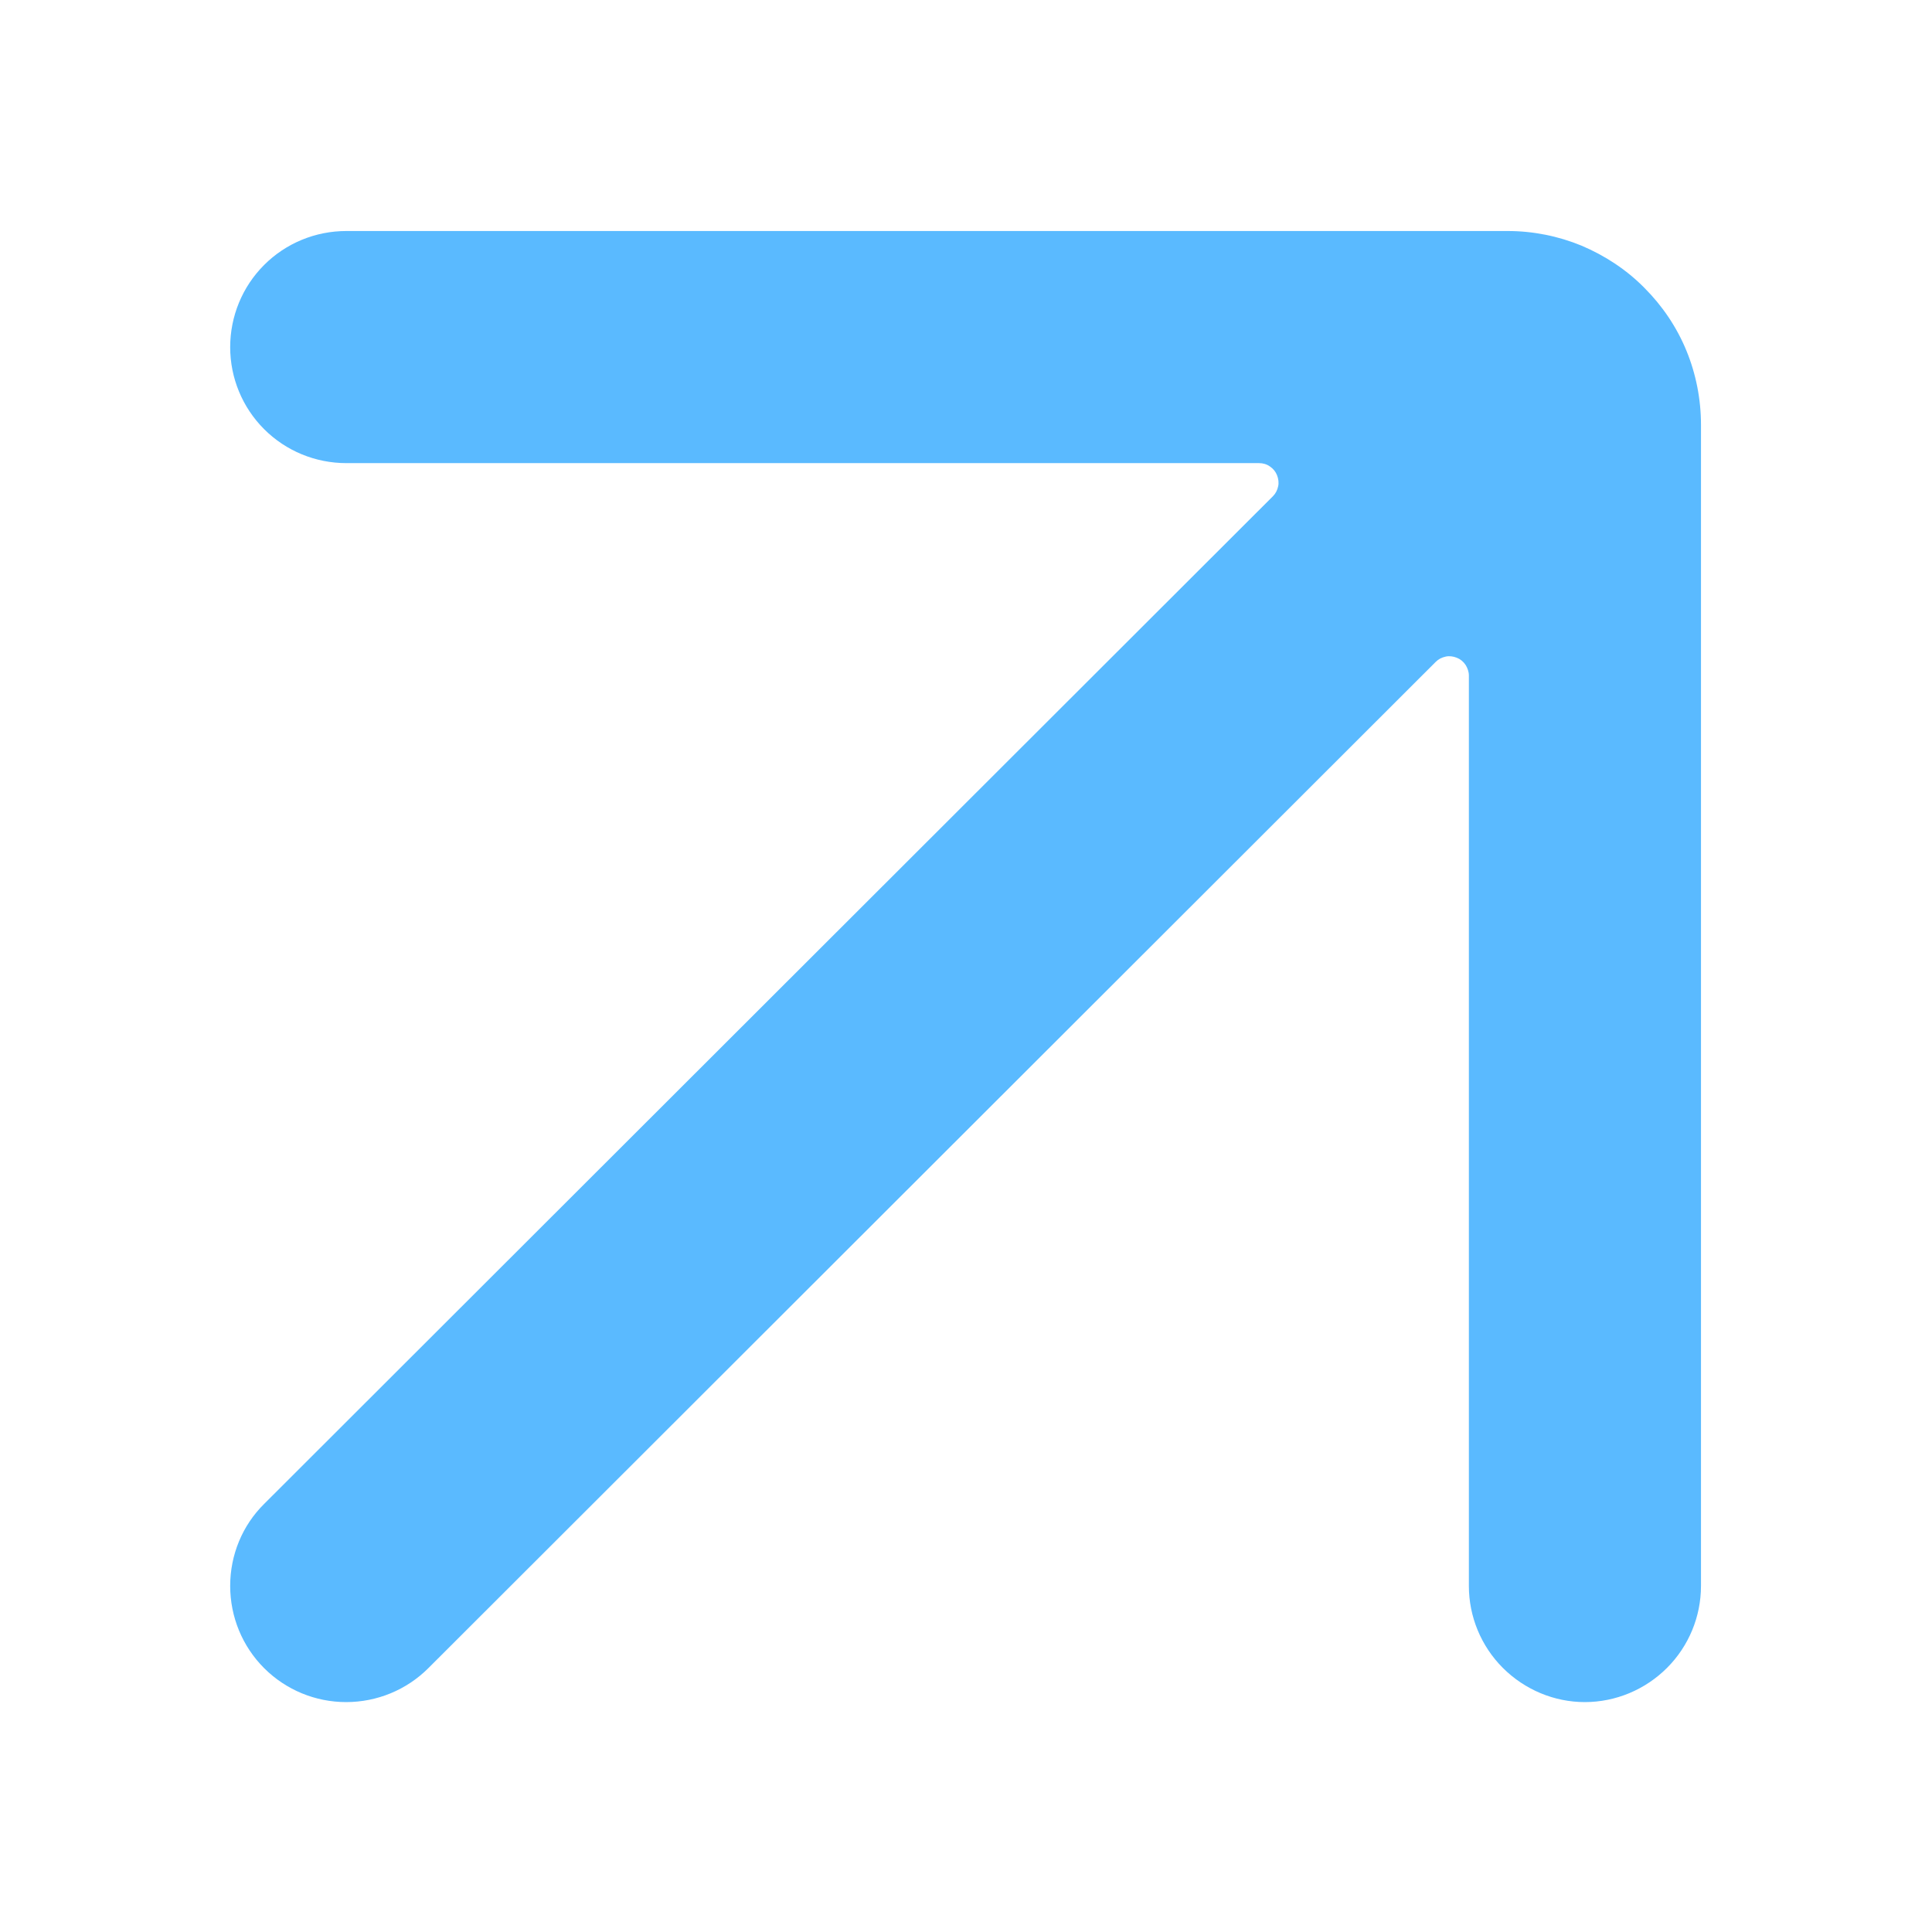 <svg width="7" height="7" viewBox="0 0 7 7" fill="none" xmlns="http://www.w3.org/2000/svg">
<path d="M6.163 5.746C6.163 5.857 6.119 5.964 6.04 6.043C5.961 6.122 5.854 6.167 5.742 6.167C5.631 6.167 5.524 6.122 5.445 6.043C5.366 5.964 5.322 5.857 5.322 5.746V2.447C5.322 2.434 5.317 2.42 5.31 2.409C5.302 2.397 5.291 2.388 5.278 2.383C5.265 2.378 5.251 2.376 5.238 2.379C5.224 2.382 5.212 2.388 5.202 2.398L1.552 6.044C1.473 6.123 1.366 6.167 1.254 6.167C1.143 6.167 1.036 6.123 0.957 6.044C0.878 5.965 0.834 5.858 0.834 5.746C0.834 5.634 0.878 5.527 0.957 5.449L4.612 1.798C4.622 1.788 4.628 1.776 4.631 1.762C4.634 1.749 4.632 1.735 4.627 1.722C4.622 1.709 4.613 1.698 4.601 1.69C4.59 1.682 4.576 1.678 4.562 1.678H1.255C1.143 1.678 1.036 1.634 0.957 1.555C0.878 1.476 0.834 1.369 0.834 1.258C0.834 1.146 0.878 1.039 0.957 0.96C1.036 0.881 1.143 0.837 1.255 0.837H5.462C5.554 0.837 5.645 0.855 5.73 0.89C5.815 0.926 5.893 0.977 5.958 1.043C6.023 1.108 6.075 1.185 6.11 1.27C6.145 1.355 6.163 1.447 6.163 1.539V5.746Z" fill="#5ABAFF"/>
</svg>
